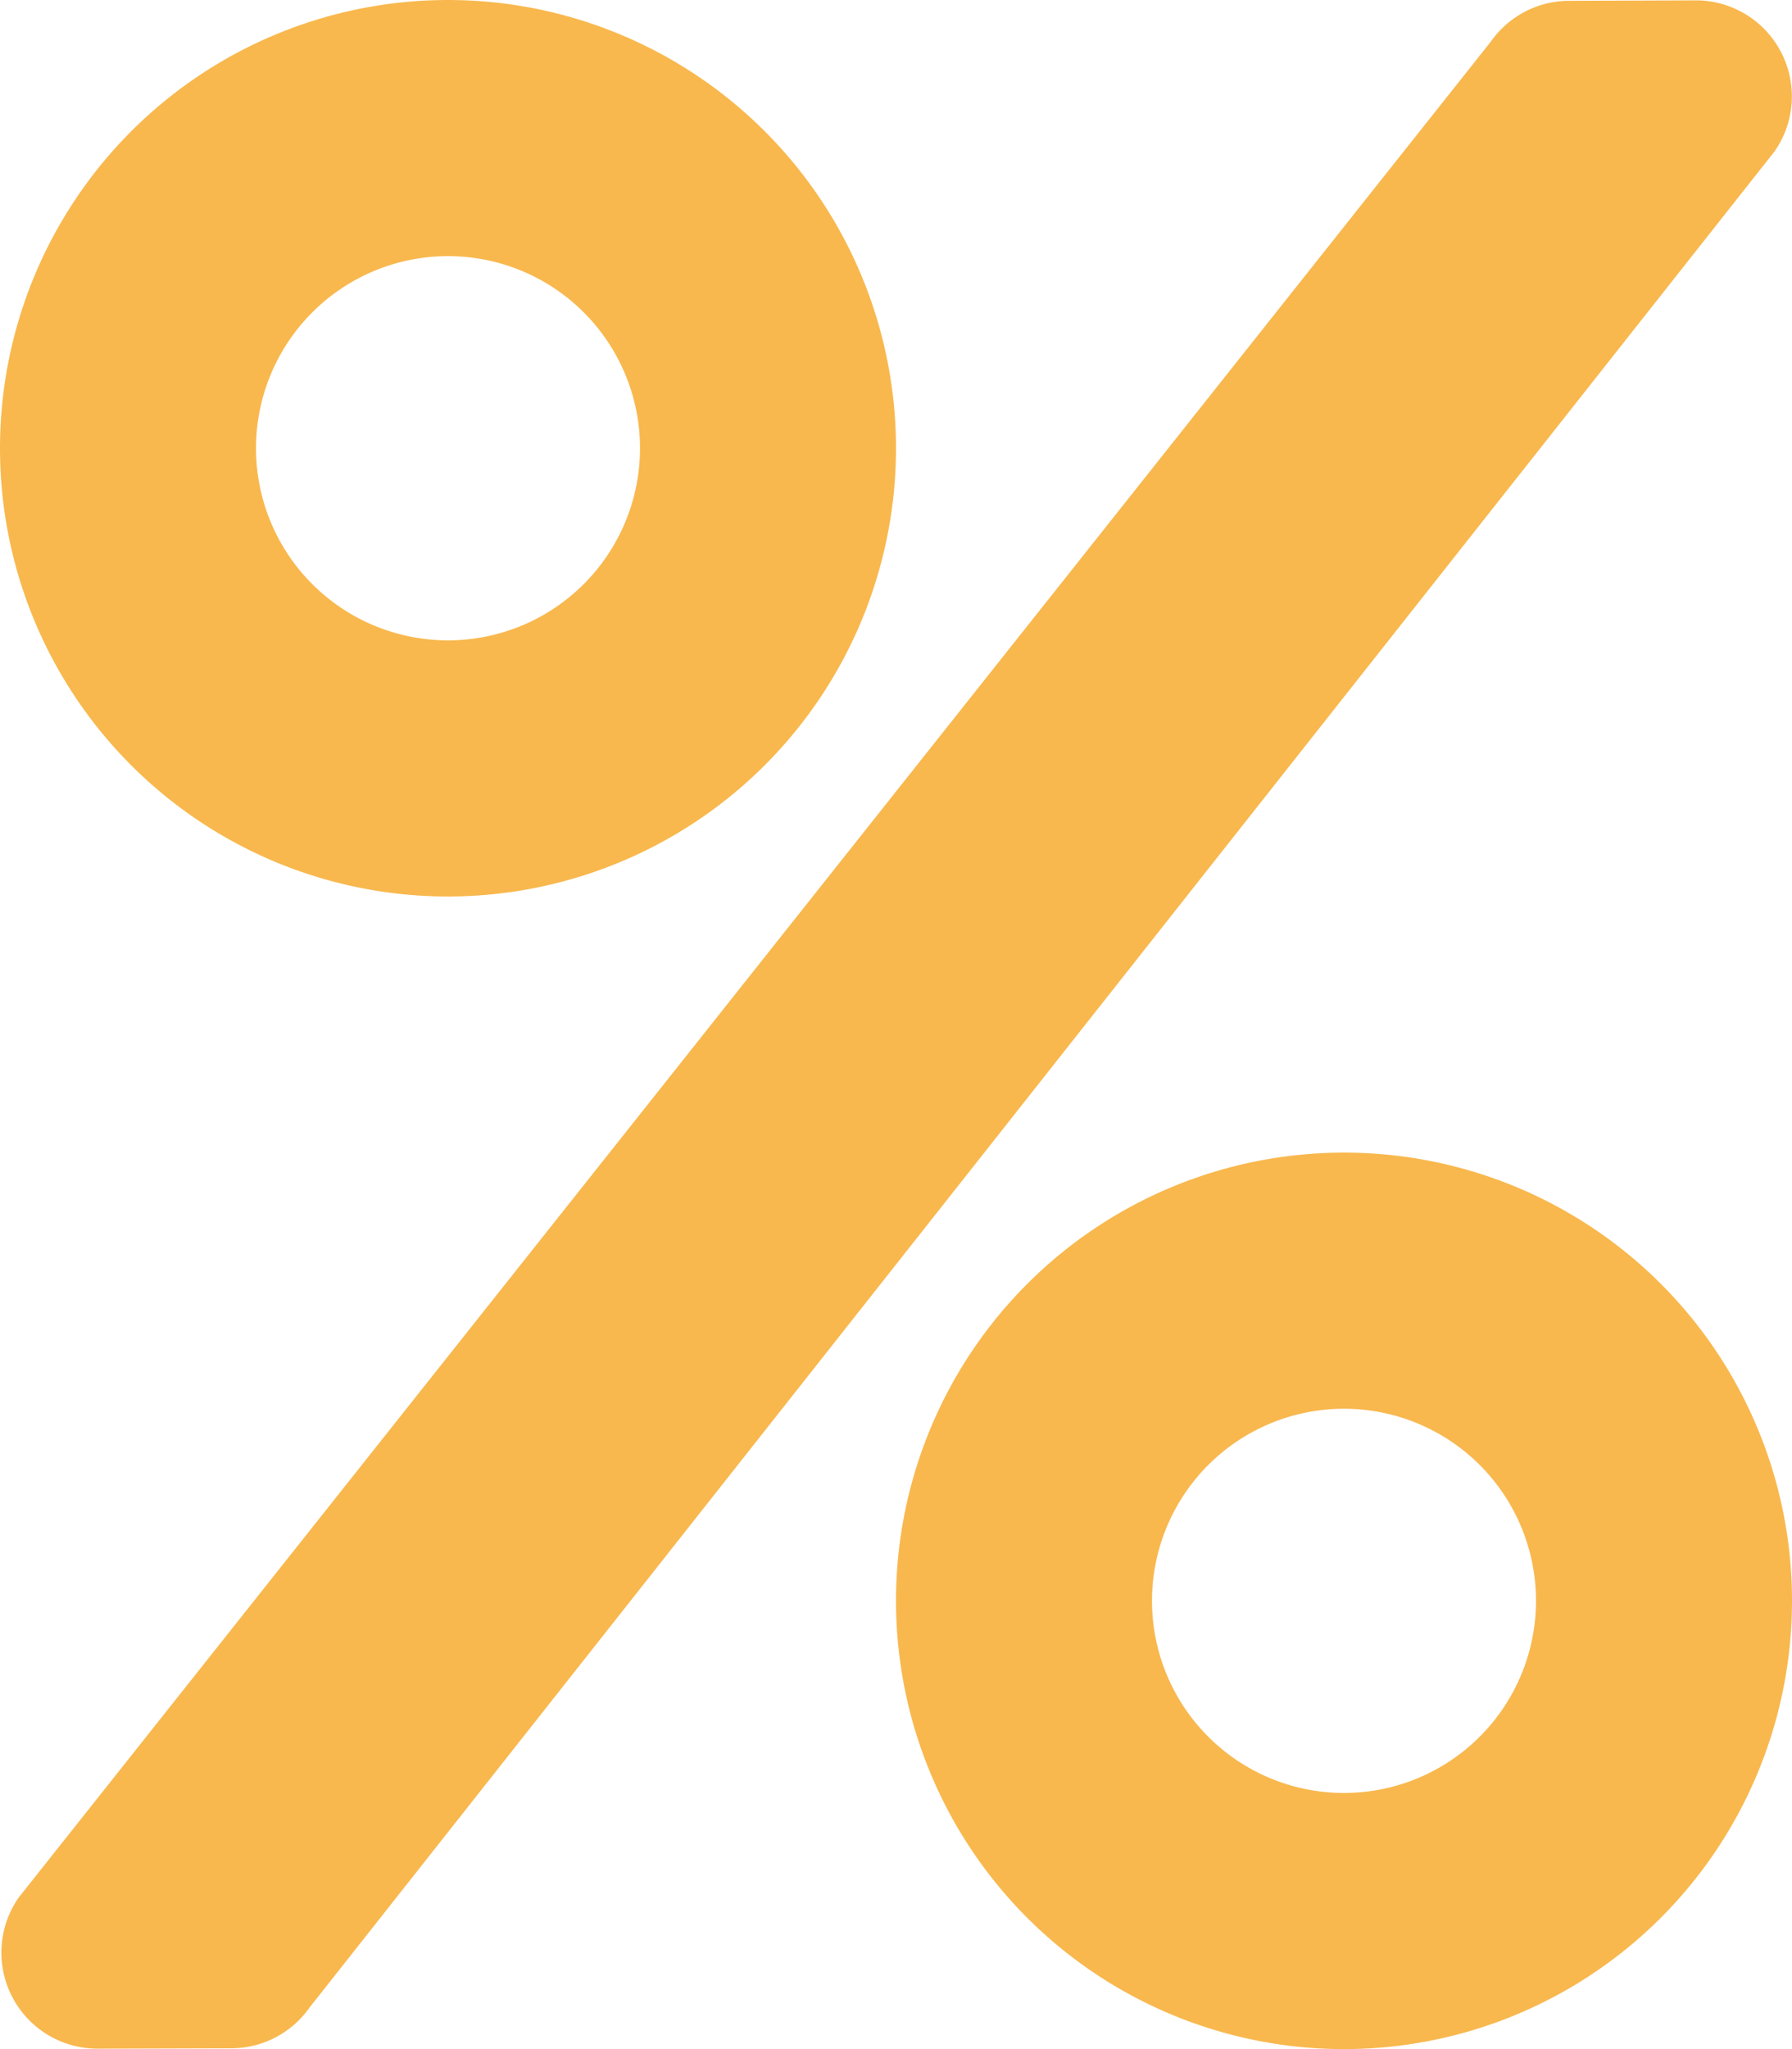 <svg xmlns="http://www.w3.org/2000/svg" width="24.5" height="28" viewBox="0 0 24.5 28">
  <path id="Icon_awesome-percent" data-name="Icon awesome-percent" d="M6.125,12.25A6.125,6.125,0,1,0,0,6.125,6.122,6.122,0,0,0,6.125,12.25Zm0-8.75A2.625,2.625,0,1,1,3.5,6.125,2.626,2.626,0,0,1,6.125,3.5Zm12.25,12.25A6.125,6.125,0,1,0,24.5,21.875,6.122,6.122,0,0,0,18.375,15.75Zm0,8.75A2.625,2.625,0,1,1,21,21.875,2.626,2.626,0,0,1,18.375,24.5ZM21.454.011,23.182.005a1.312,1.312,0,0,1,1.077,2.067L4.233,27.431a1.31,1.31,0,0,1-1.072.558l-1.827.005A1.313,1.313,0,0,1,.257,25.927L20.382.569A1.31,1.31,0,0,1,21.454.011Z" fill="#f8b84e"/>
</svg>
